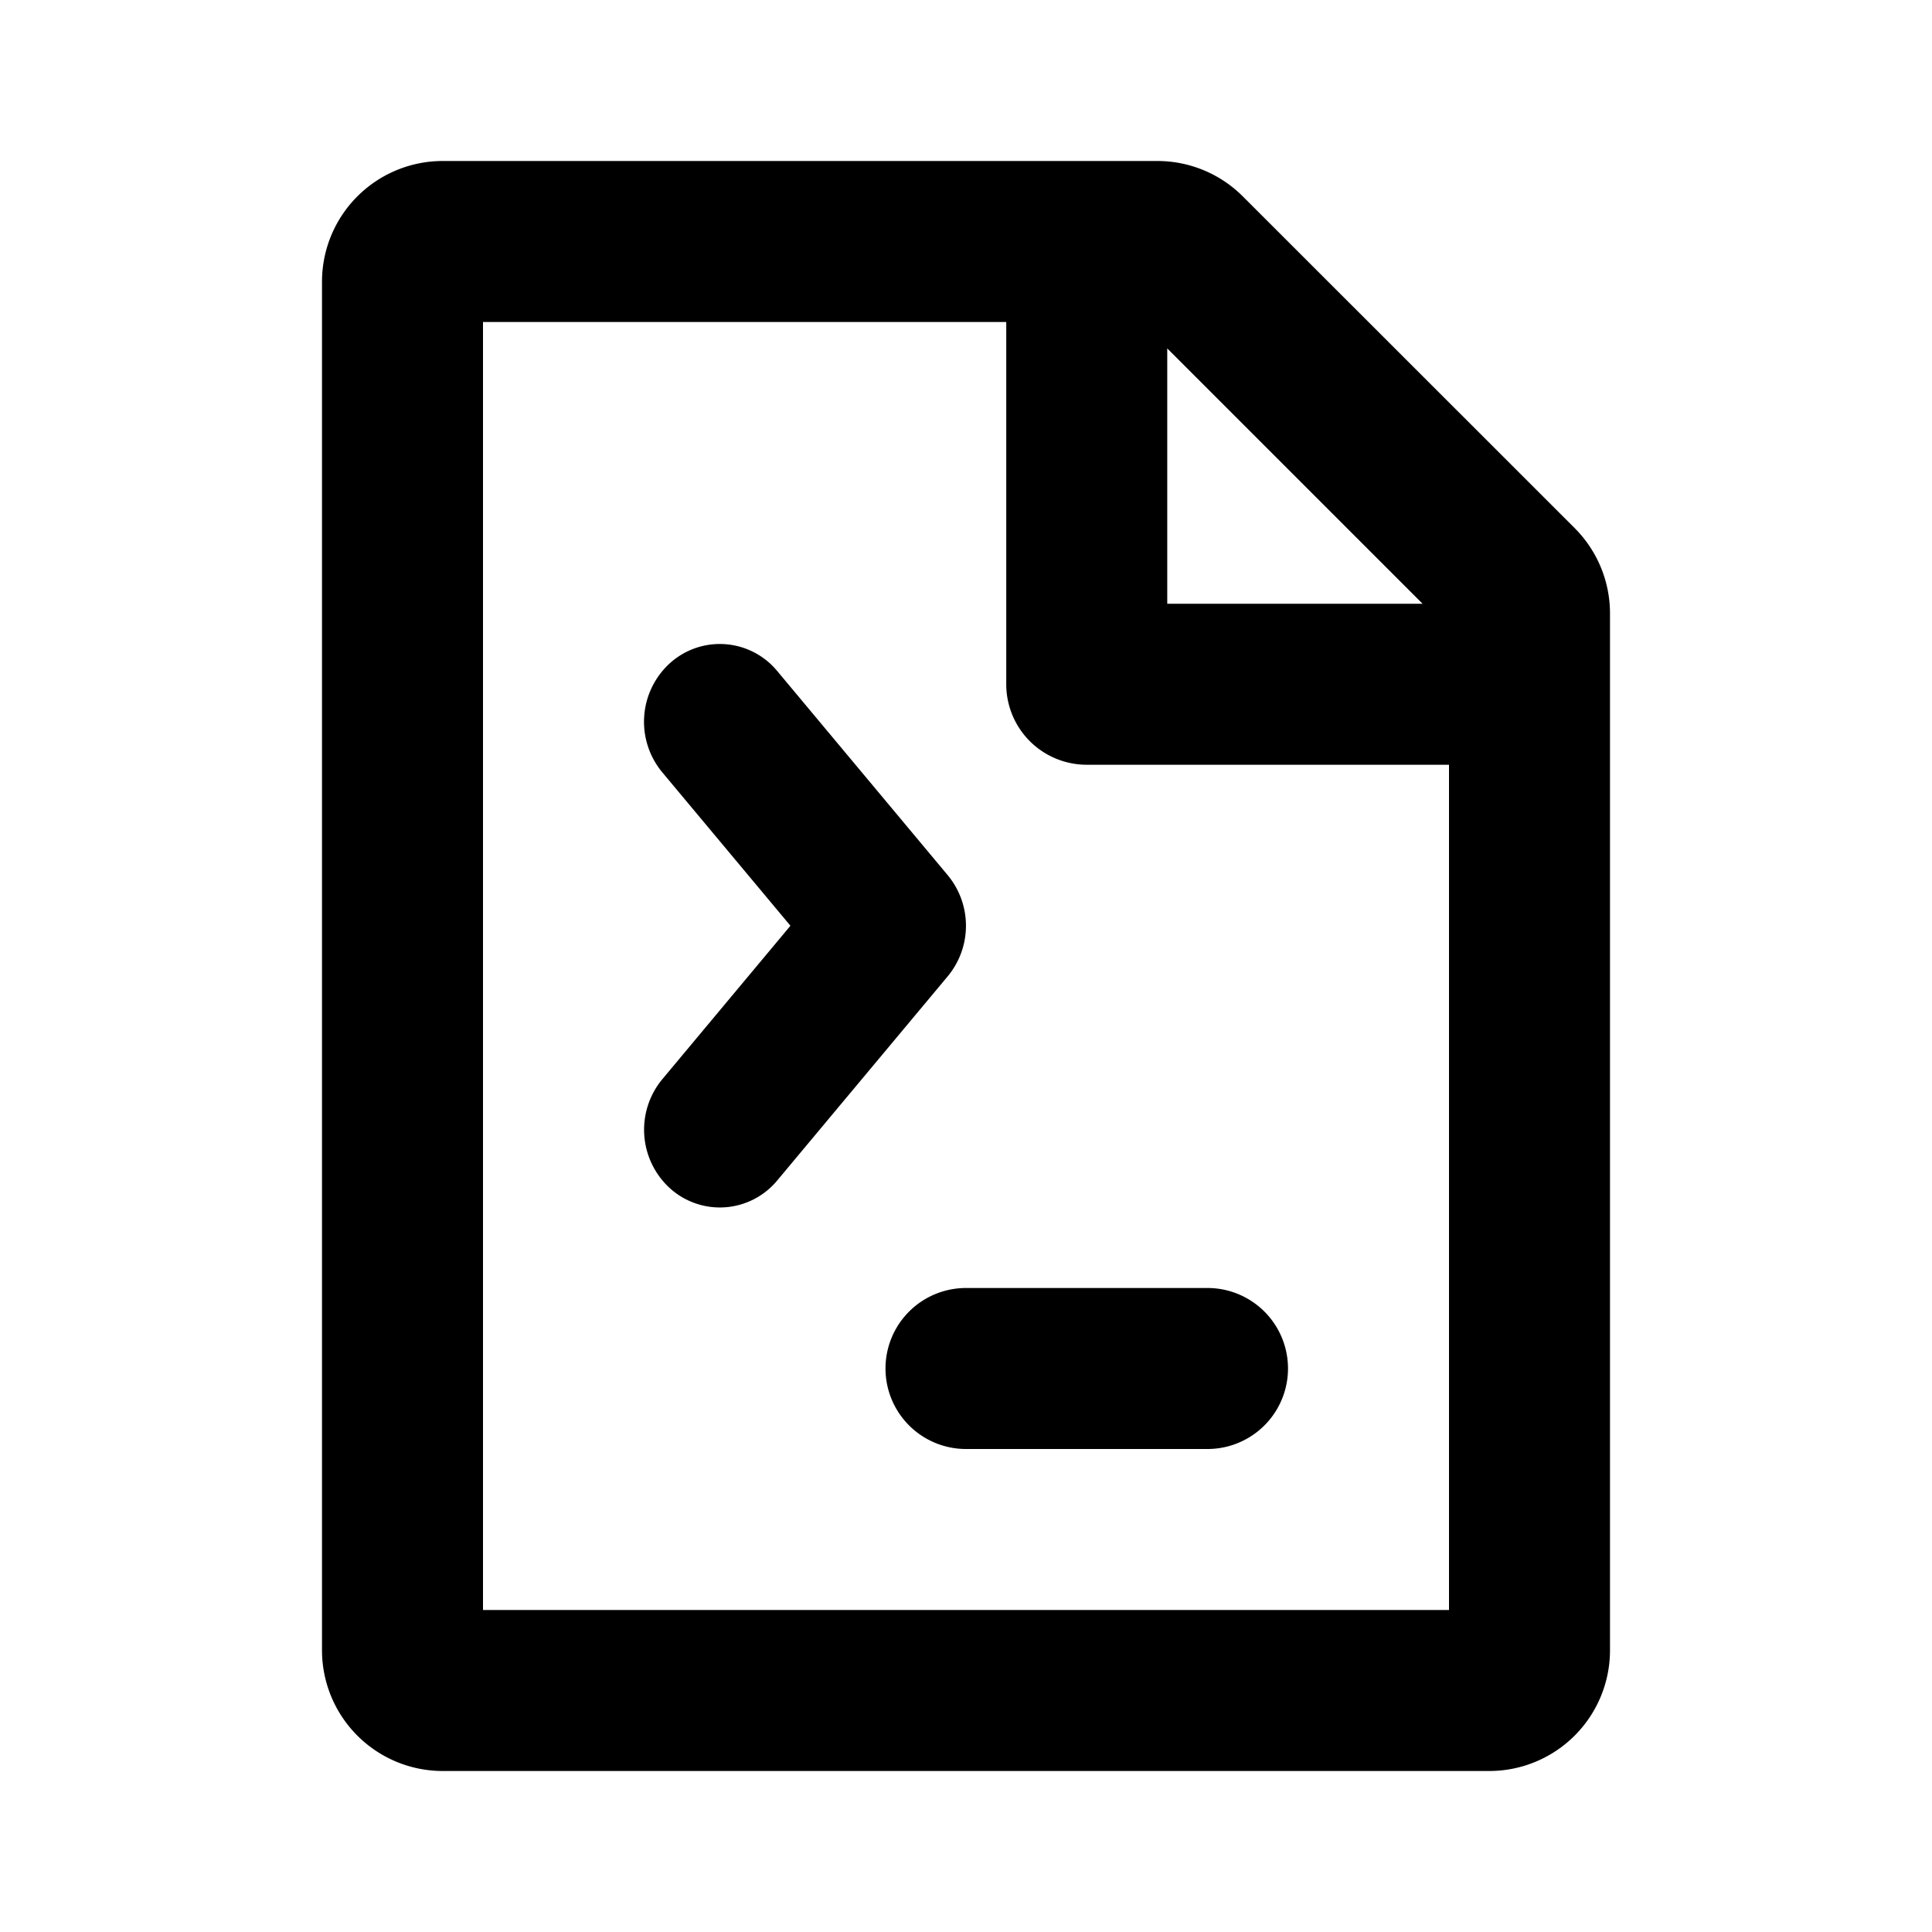 <svg xmlns="http://www.w3.org/2000/svg" fill="none" class="acv-icon" viewBox="0 0 24 24"><path fill="currentColor" d="M8.329 8.232a.925.925 0 0 1 1.327.105l2.117 2.535a.984.984 0 0 1 0 1.256l-2.117 2.535a.925.925 0 0 1-1.327.104.983.983 0 0 1-.102-1.36L9.819 11.5 8.227 9.594a.983.983 0 0 1 .102-1.362ZM11 17a1 1 0 0 1 1-1h3a1 1 0 1 1 0 2h-3a1 1 0 0 1-1-1Z"/><path fill="currentColor" fill-rule="evenodd" d="M4 3.5A1.5 1.5 0 0 1 5.5 2h8.879a1.5 1.5 0 0 1 1.06.44l4.122 4.12A1.5 1.5 0 0 1 20 7.622V20.5a1.5 1.5 0 0 1-1.5 1.5h-13A1.5 1.5 0 0 1 4 20.5v-17Zm14 6V20H6V4h6.5v4.5a1 1 0 0 0 1 1H18Zm-.328-2L14.5 4.328V7.5h3.172Z" clip-rule="evenodd"/></svg>